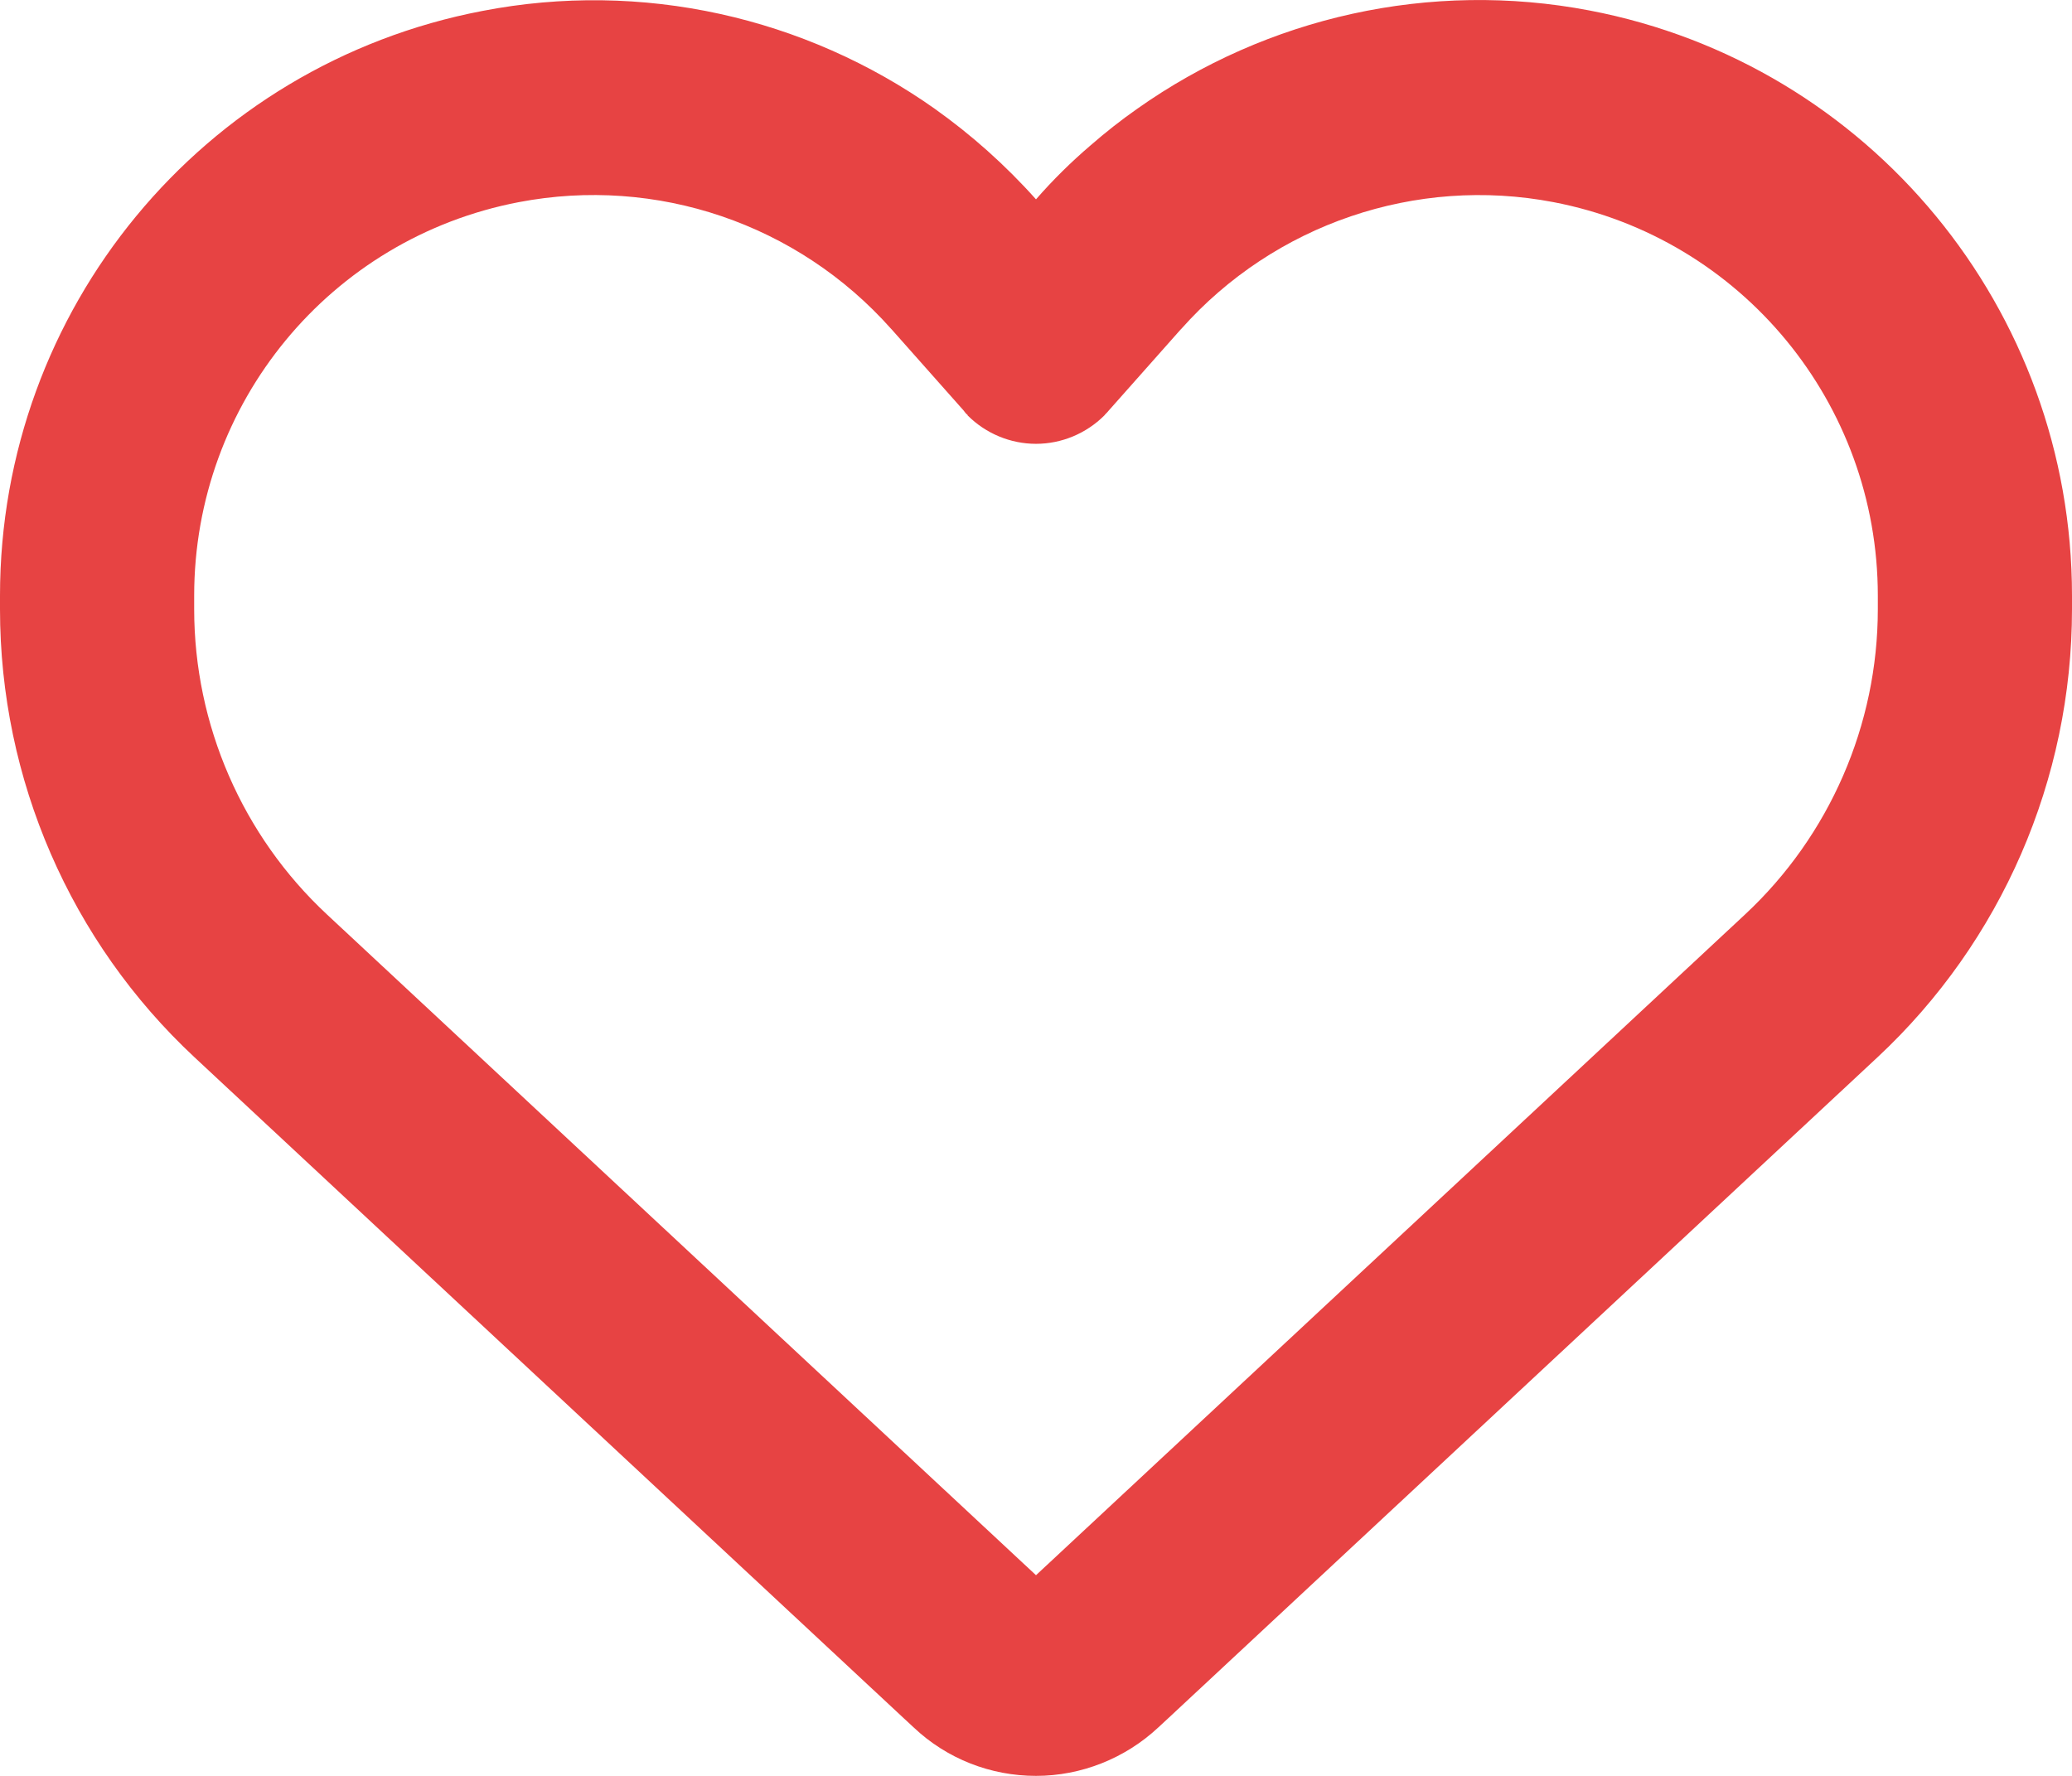 <svg width="14" height="12" viewBox="0 0 14 12" fill="none" xmlns="http://www.w3.org/2000/svg">
<path d="M6.174 11.673L6.106 11.61L1.315 7.145C0.476 6.363 0 5.266 0 4.116V4.025C0 2.093 1.367 0.436 3.259 0.074C4.337 -0.135 5.439 0.115 6.316 0.735C6.562 0.91 6.792 1.114 7 1.347C7.115 1.215 7.238 1.094 7.369 0.982C7.47 0.894 7.574 0.812 7.684 0.735C8.561 0.115 9.663 -0.135 10.741 0.071C12.633 0.433 14 2.093 14 4.025V4.116C14 5.266 13.524 6.363 12.685 7.145L7.894 11.61L7.826 11.673C7.602 11.882 7.306 12 7 12C6.694 12 6.398 11.885 6.174 11.673ZM6.538 2.804C6.527 2.796 6.519 2.785 6.511 2.774L6.024 2.225L6.021 2.222C5.389 1.511 4.435 1.188 3.505 1.366C2.231 1.61 1.312 2.724 1.312 4.025V4.116C1.312 4.898 1.638 5.647 2.209 6.179L7 10.644L11.791 6.179C12.362 5.647 12.688 4.898 12.688 4.116V4.025C12.688 2.727 11.769 1.61 10.497 1.366C9.568 1.188 8.611 1.514 7.982 2.222C7.982 2.222 7.982 2.222 7.979 2.225C7.976 2.228 7.979 2.225 7.976 2.228L7.489 2.777C7.481 2.788 7.47 2.796 7.462 2.807C7.339 2.93 7.172 2.999 7 2.999C6.828 2.999 6.661 2.93 6.538 2.807V2.804Z" fill="#E74343"/>
</svg>

